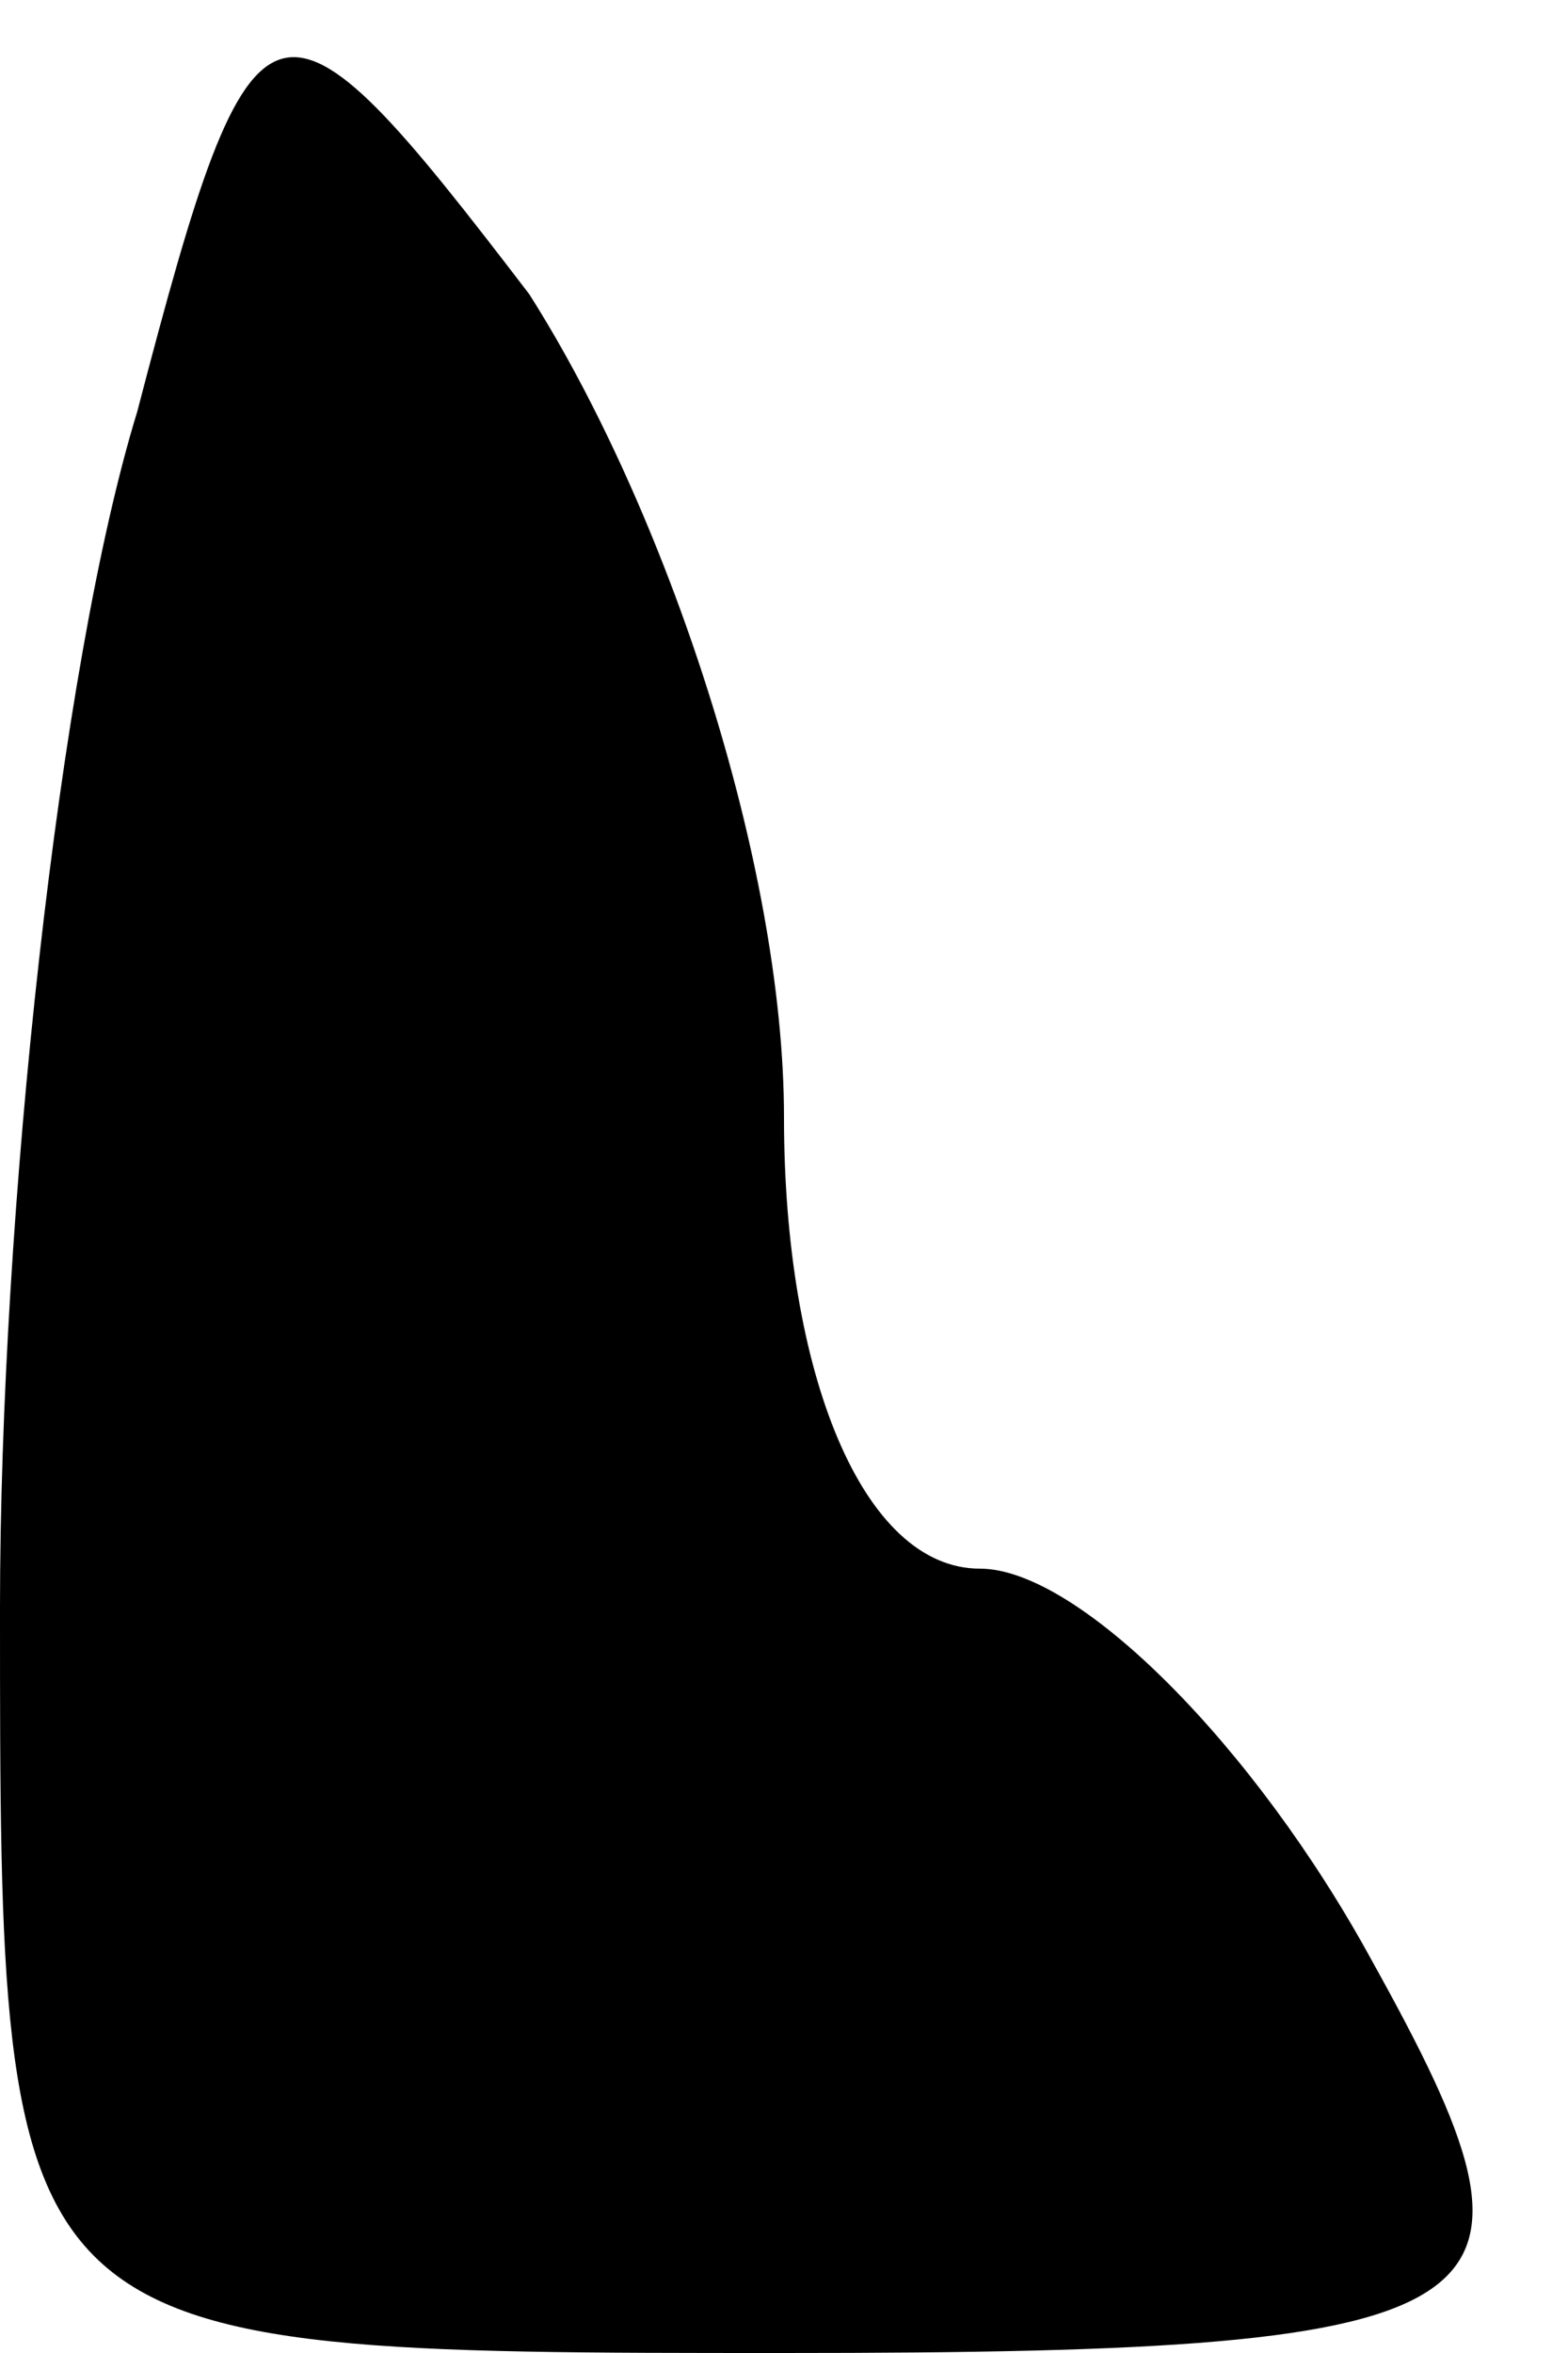 <?xml version="1.0" standalone="no"?>
<!DOCTYPE svg PUBLIC "-//W3C//DTD SVG 20010904//EN"
 "http://www.w3.org/TR/2001/REC-SVG-20010904/DTD/svg10.dtd">
<svg version="1.0" xmlns="http://www.w3.org/2000/svg"
 width="8pt" height="12pt" viewBox="0 0 8 12"
 preserveAspectRatio="xMidYMid meet">
<g transform="translate(0,12) scale(0.1,-0.1)"
fill="#000000" stroke="none">
<path fill="#000000" stroke="none" d="M7 99 c-4 -13 -7 -41 -7 -61 0 -38 0
-38 40 -38 38 0 40 2 30 20 -6 11 -15 20 -20 20 -6 0 -10 10 -10 23 0 13 -6
31 -13 42 -13 17 -14 17 -20 -6z"/>
</g>
</svg>
